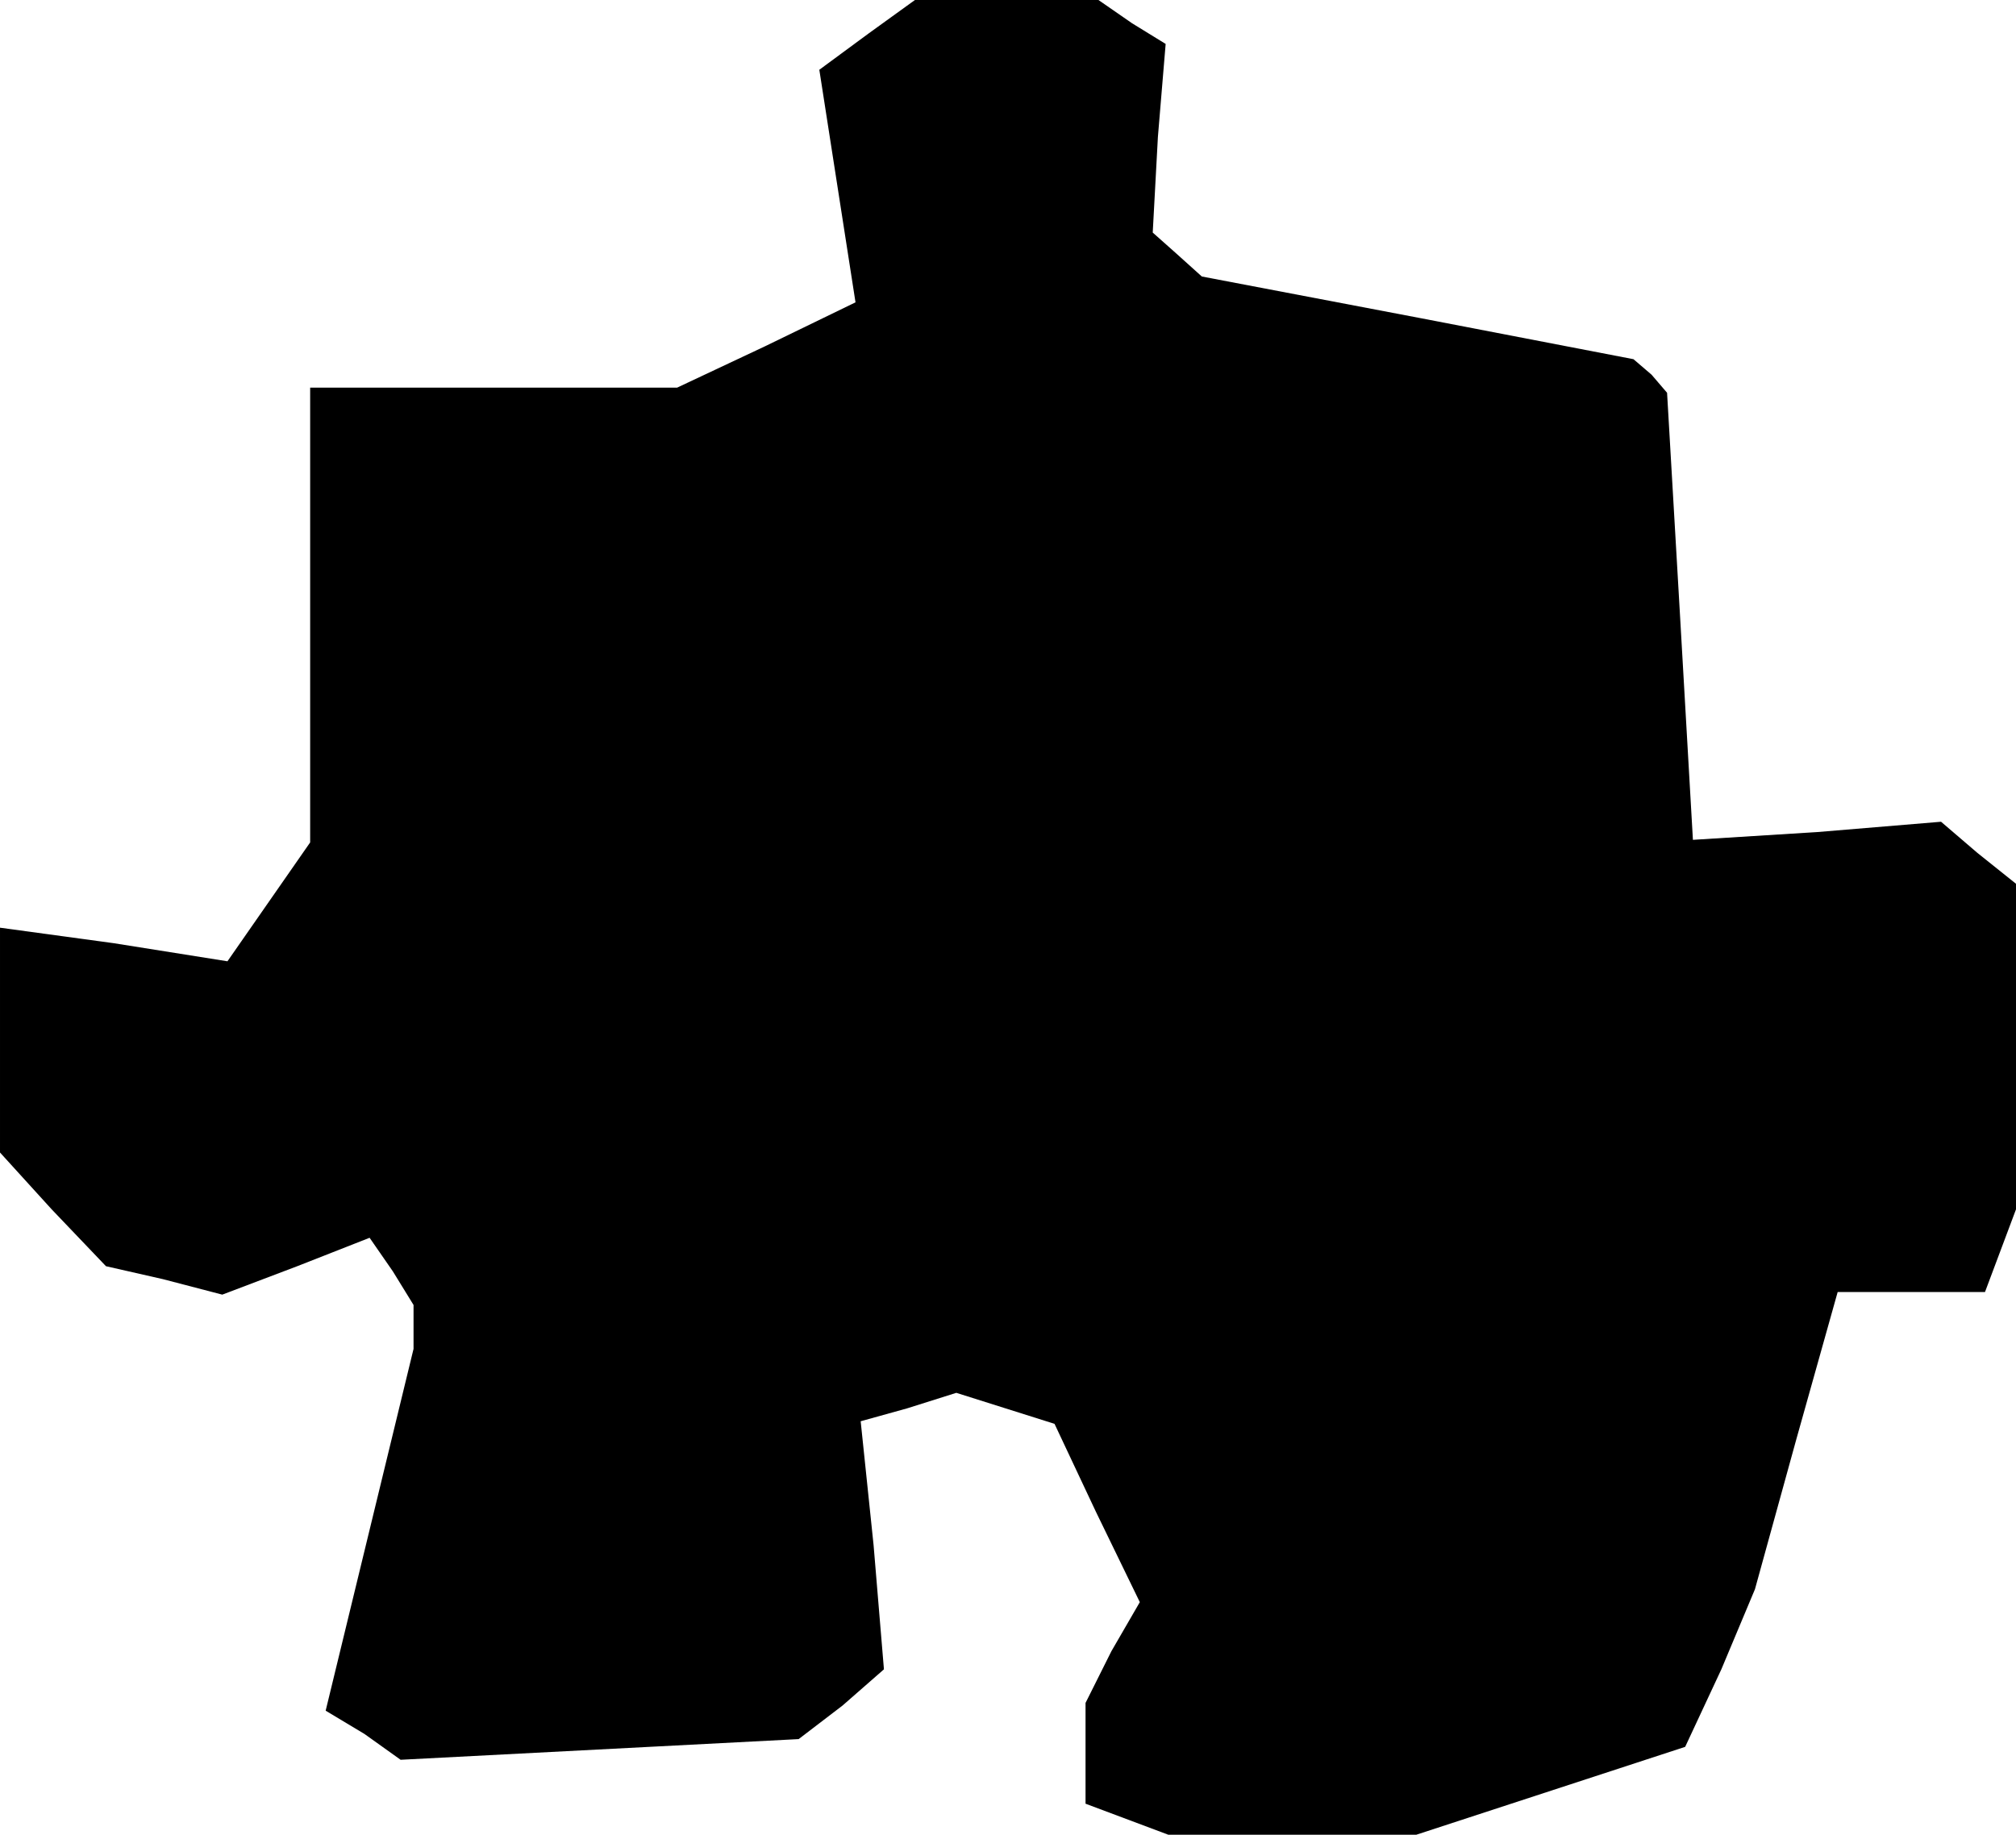 <?xml version="1.0" standalone="no"?>
<!DOCTYPE svg PUBLIC "-//W3C//DTD SVG 20010904//EN"
 "http://www.w3.org/TR/2001/REC-SVG-20010904/DTD/svg10.dtd">
<svg version="1.0" xmlns="http://www.w3.org/2000/svg"
 width="78pt" height="71pt" viewBox="0 0 78 71"
 preserveAspectRatio="xMidYMid meet">
<g transform="translate(0,71) scale(0.1,-0.1)"
fill="#000000" stroke="none">
<path d="M336 697 l-19 -14 7 -45 7 -45 -35 -17 -34 -16 -71 0 -71 0 0 -88 0
-88 -16 -23 -16 -23 -44 7 -44 6 0 -44 0 -43 20 -22 21 -22 22 -5 23 -6 29 11
28 11 9 -13 8 -13 0 -9 0 -8 -17 -70 -17 -70 15 -9 14 -10 77 4 77 4 17 13 16
14 -4 48 -5 48 18 5 19 6 19 -6 19 -6 16 -34 17 -35 -11 -19 -10 -20 0 -19 0
-20 16 -6 16 -6 48 0 48 0 52 17 52 17 14 30 13 31 16 58 16 57 28 0 29 0 6
16 6 16 0 63 0 63 -15 12 -14 12 -48 -4 -48 -3 -5 87 -5 86 -6 7 -7 6 -83 16
-84 16 -10 9 -9 8 2 37 3 36 -13 8 -13 9 -36 0 -35 0 -18 -13z"/>
</g>
</svg>
